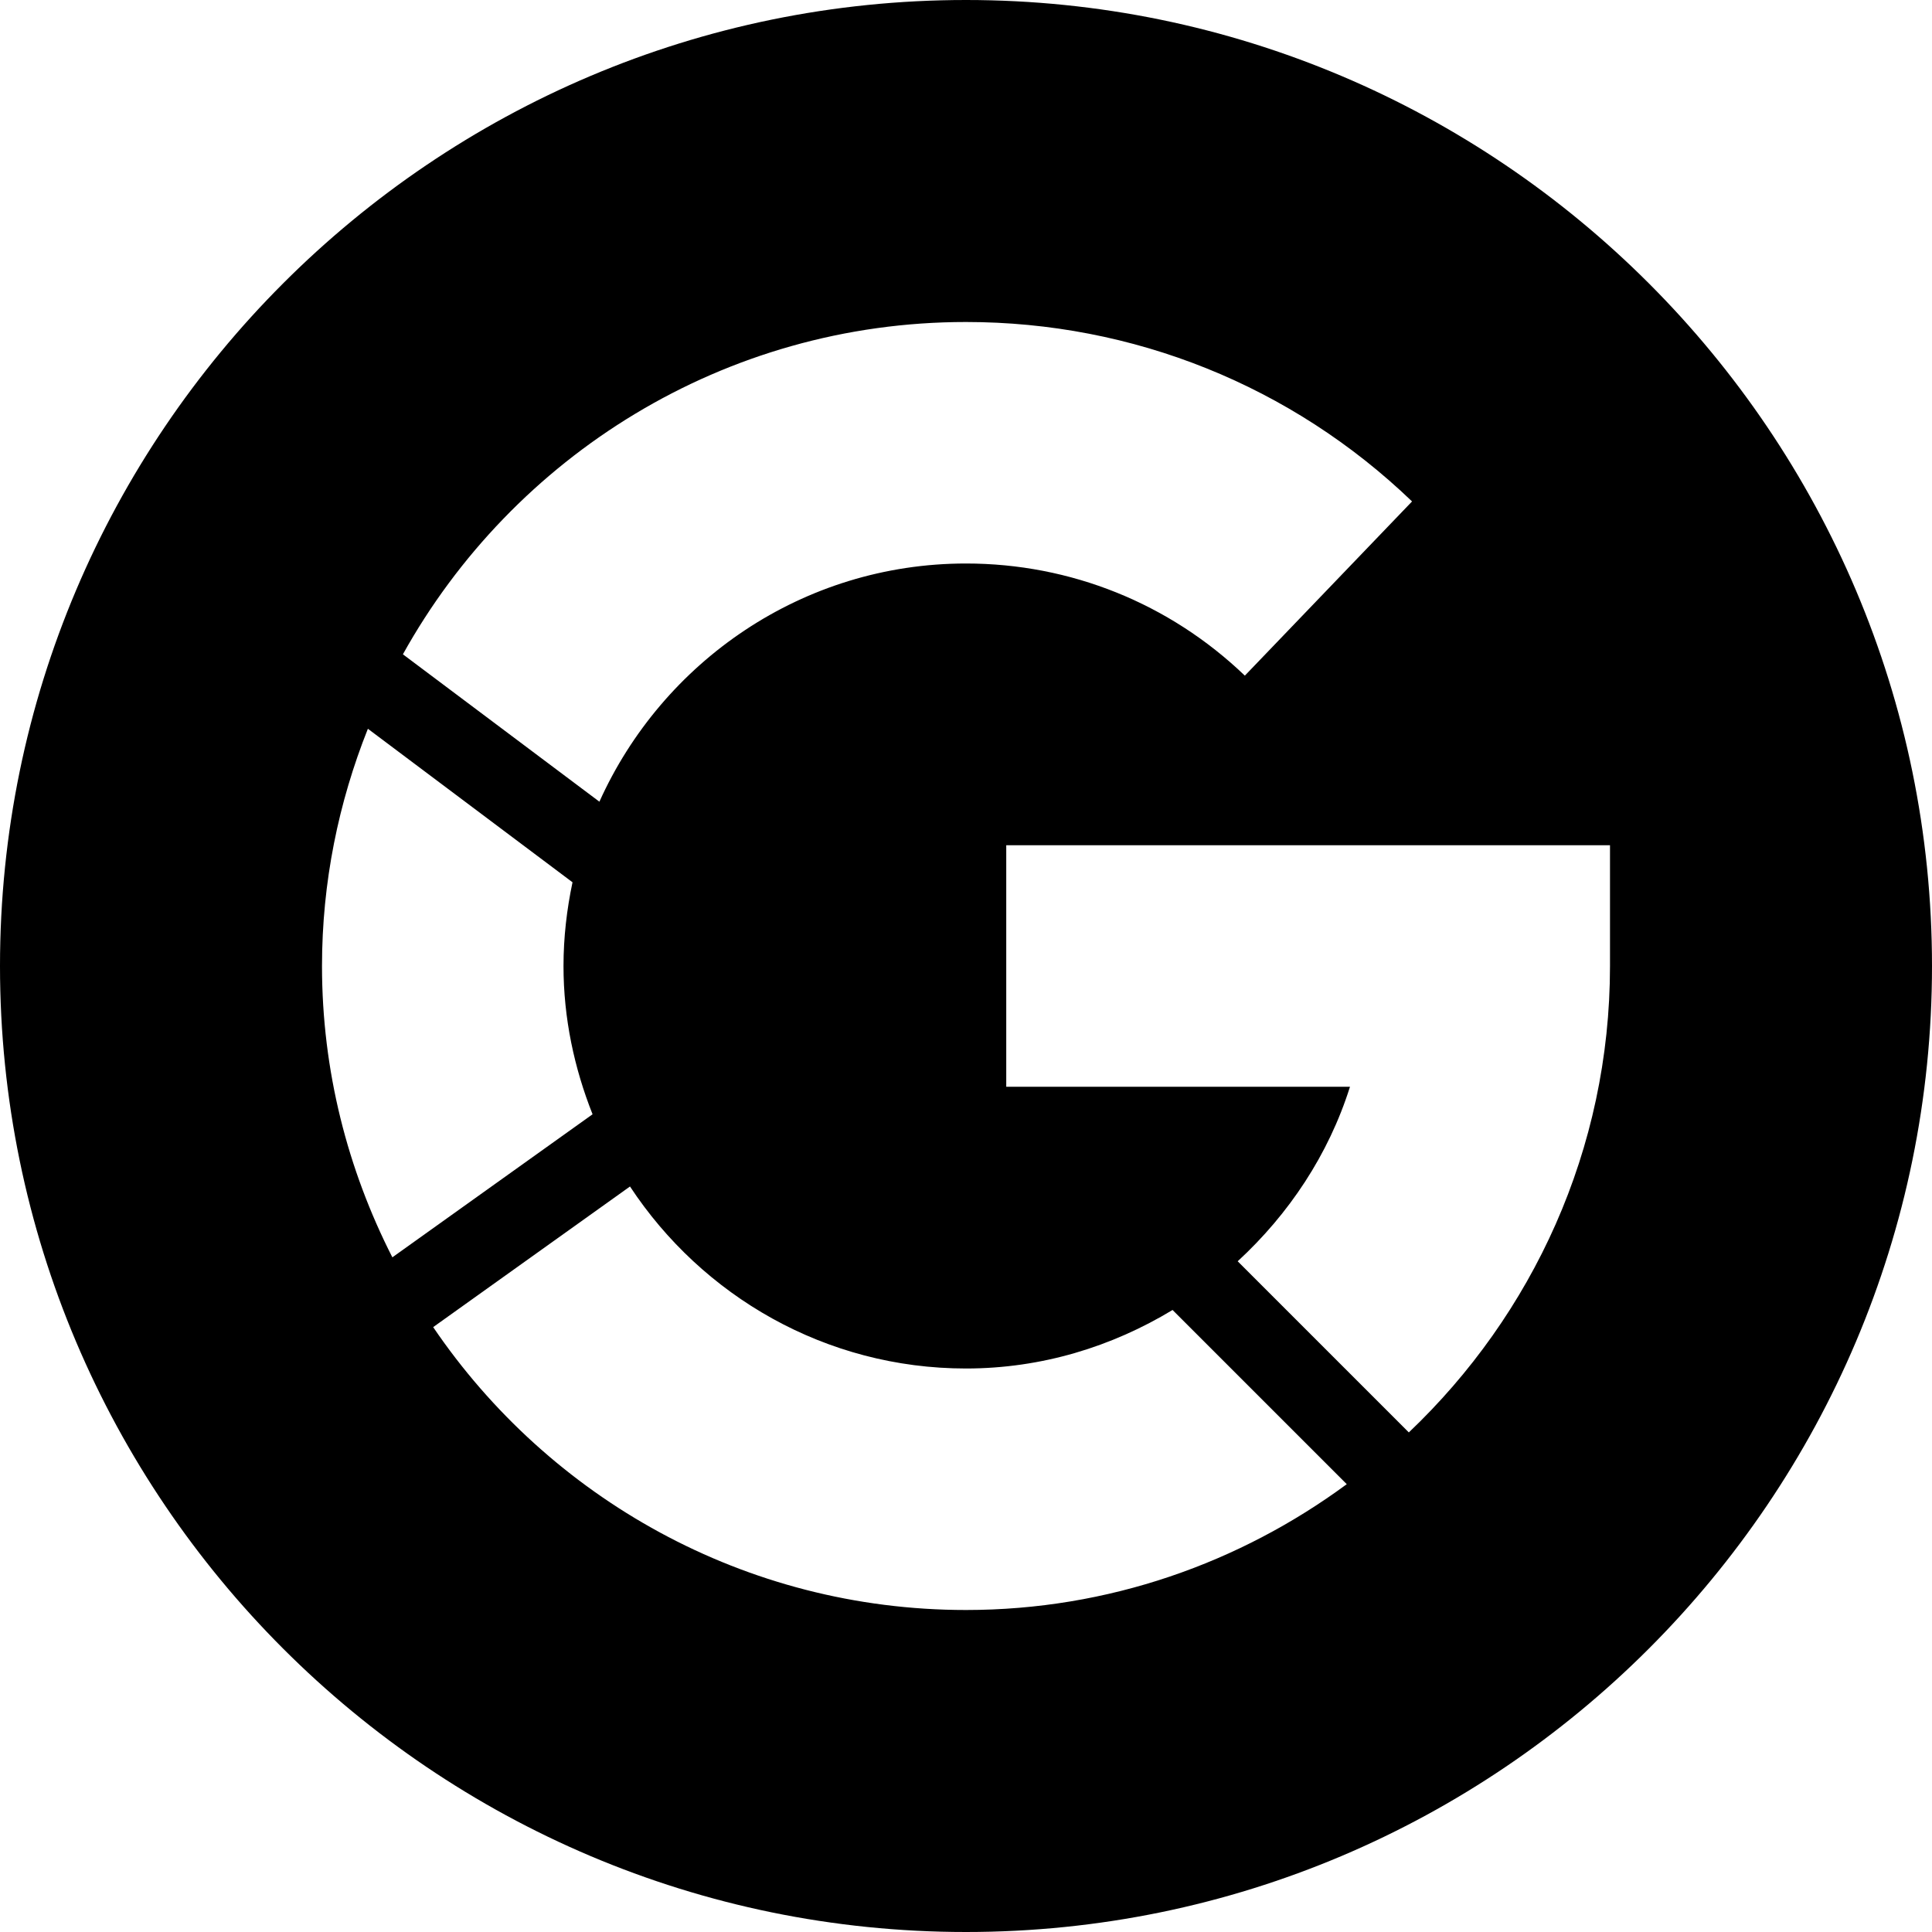 <?xml version="1.0" encoding="utf-8"?>
<!-- Generator: Adobe Illustrator 19.2.1, SVG Export Plug-In . SVG Version: 6.00 Build 0)  -->
<svg version="1.1" xmlns="http://www.w3.org/2000/svg" xmlns:xlink="http://www.w3.org/1999/xlink" x="0px" y="0px" width="24px"
	 height="24px" viewBox="0 0 24 24" enable-background="new 0 0 24 24" xml:space="preserve">
<g id="Filled_Icons">
	<path d="M12,0C5.383,0,0,5.383,0,12s5.383,12,12,12s12-5.383,12-12S18.617,0,12,0z M12,4c2.076,0,4.045,0.792,5.541,2.229
		l-2.077,2.164C14.527,7.495,13.298,7,12,7C9.972,7,8.229,8.219,7.446,9.959L5.005,8.128C6.371,5.67,8.993,4,12,4z M4.57,9.053
		l2.542,1.907C7.041,11.296,7,11.644,7,12c0,0.651,0.134,1.269,0.361,1.842l-2.487,1.777C4.319,14.529,4,13.303,4,12
		C4,10.959,4.206,9.966,4.57,9.053z M5.381,16.486l2.445-1.747C8.721,16.098,10.255,17,12,17c0.941,0,1.814-0.272,2.566-0.727
		l2.164,2.164C15.403,19.414,13.771,20,12,20C9.25,20,6.82,18.605,5.381,16.486z M20,12c0,2.281-0.964,4.335-2.499,5.794
		l-2.126-2.126c0.636-0.586,1.129-1.324,1.395-2.168H12.5v-3H20V12z"/>
</g>
<g id="Frames-24px">
</g>
</svg>
